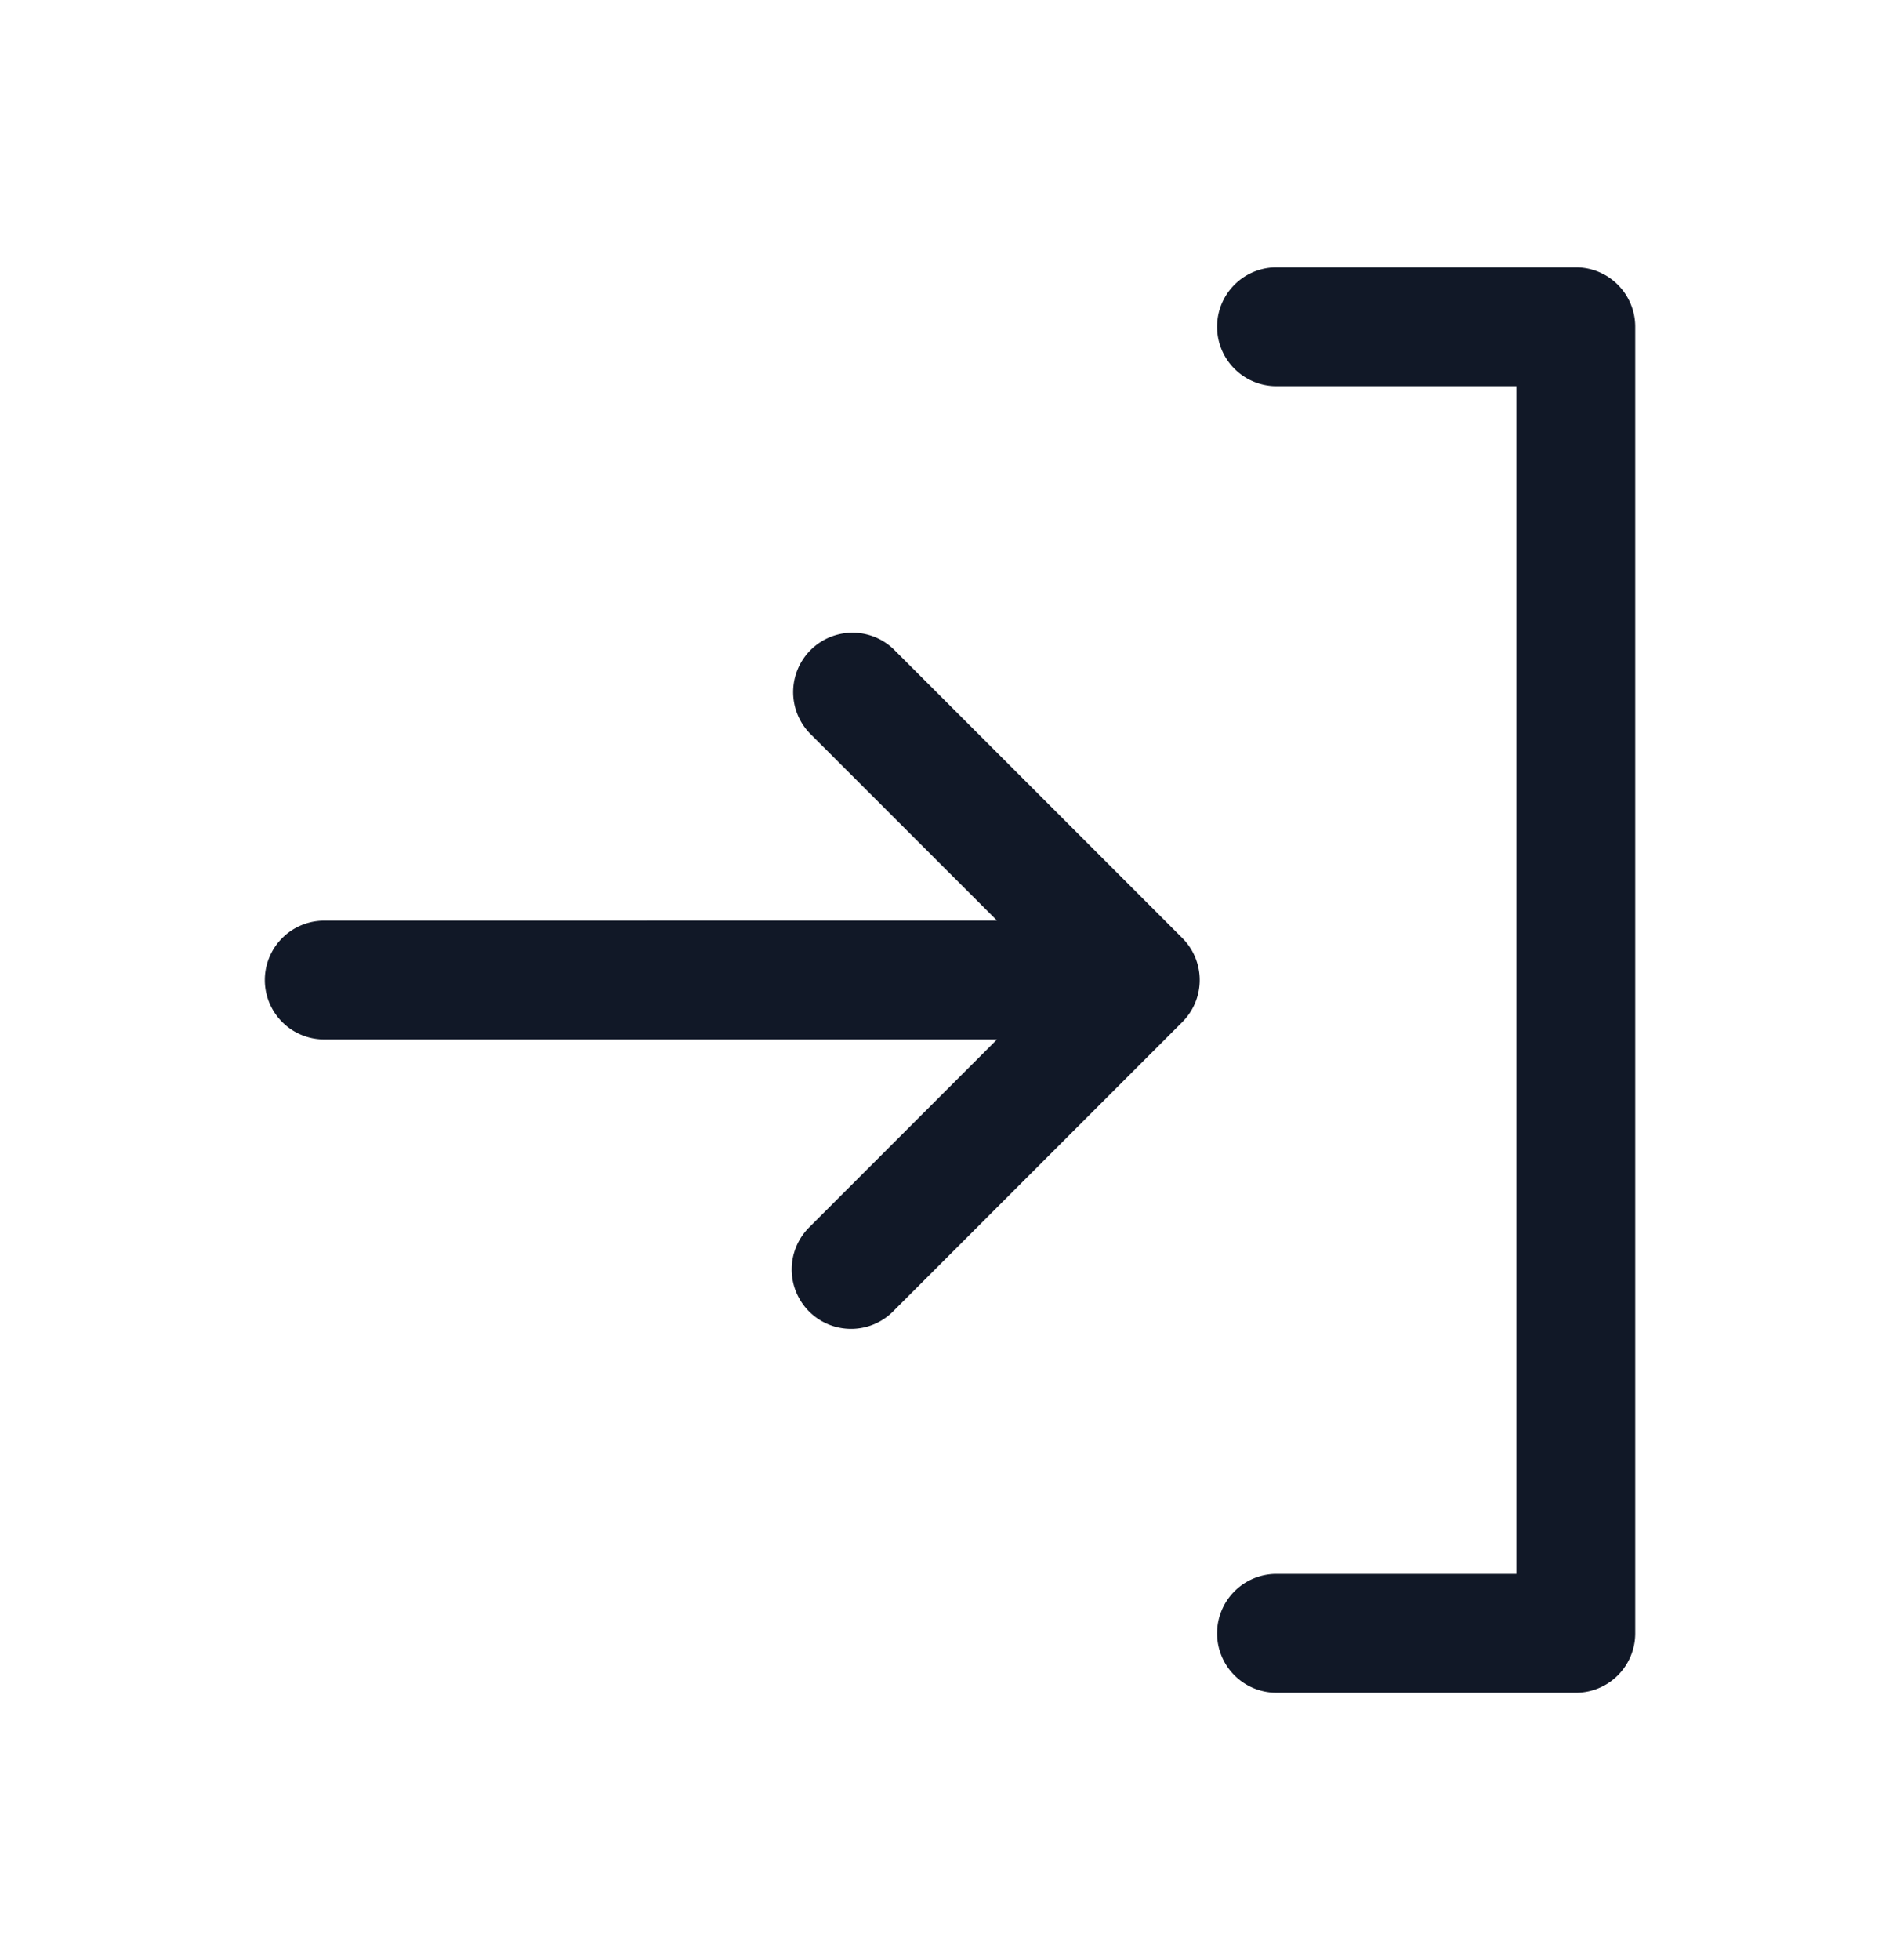 <svg xmlns="http://www.w3.org/2000/svg" width="32" height="33" fill="none" viewBox="0 0 32 33"><path fill="#111827" fill-rule="evenodd" d="M20.498 27.499a1 1 0 0 1 1-1h4.043V6.501h-4.043a1 1 0 1 1 0-2h5.043a1 1 0 0 1 1 1v21.998a1 1 0 0 1-1 1h-5.043a1 1 0 0 1-1-1m-3.706-12-3.153-3.152a1 1 0 0 1 1.414-1.414l4.86 4.86a1 1 0 0 1 0 1.414l-4.86 4.86a1 1 0 1 1-1.414-1.414l3.153-3.153H5.46a1 1 0 1 1 0-2z" clip-rule="evenodd"/></svg>